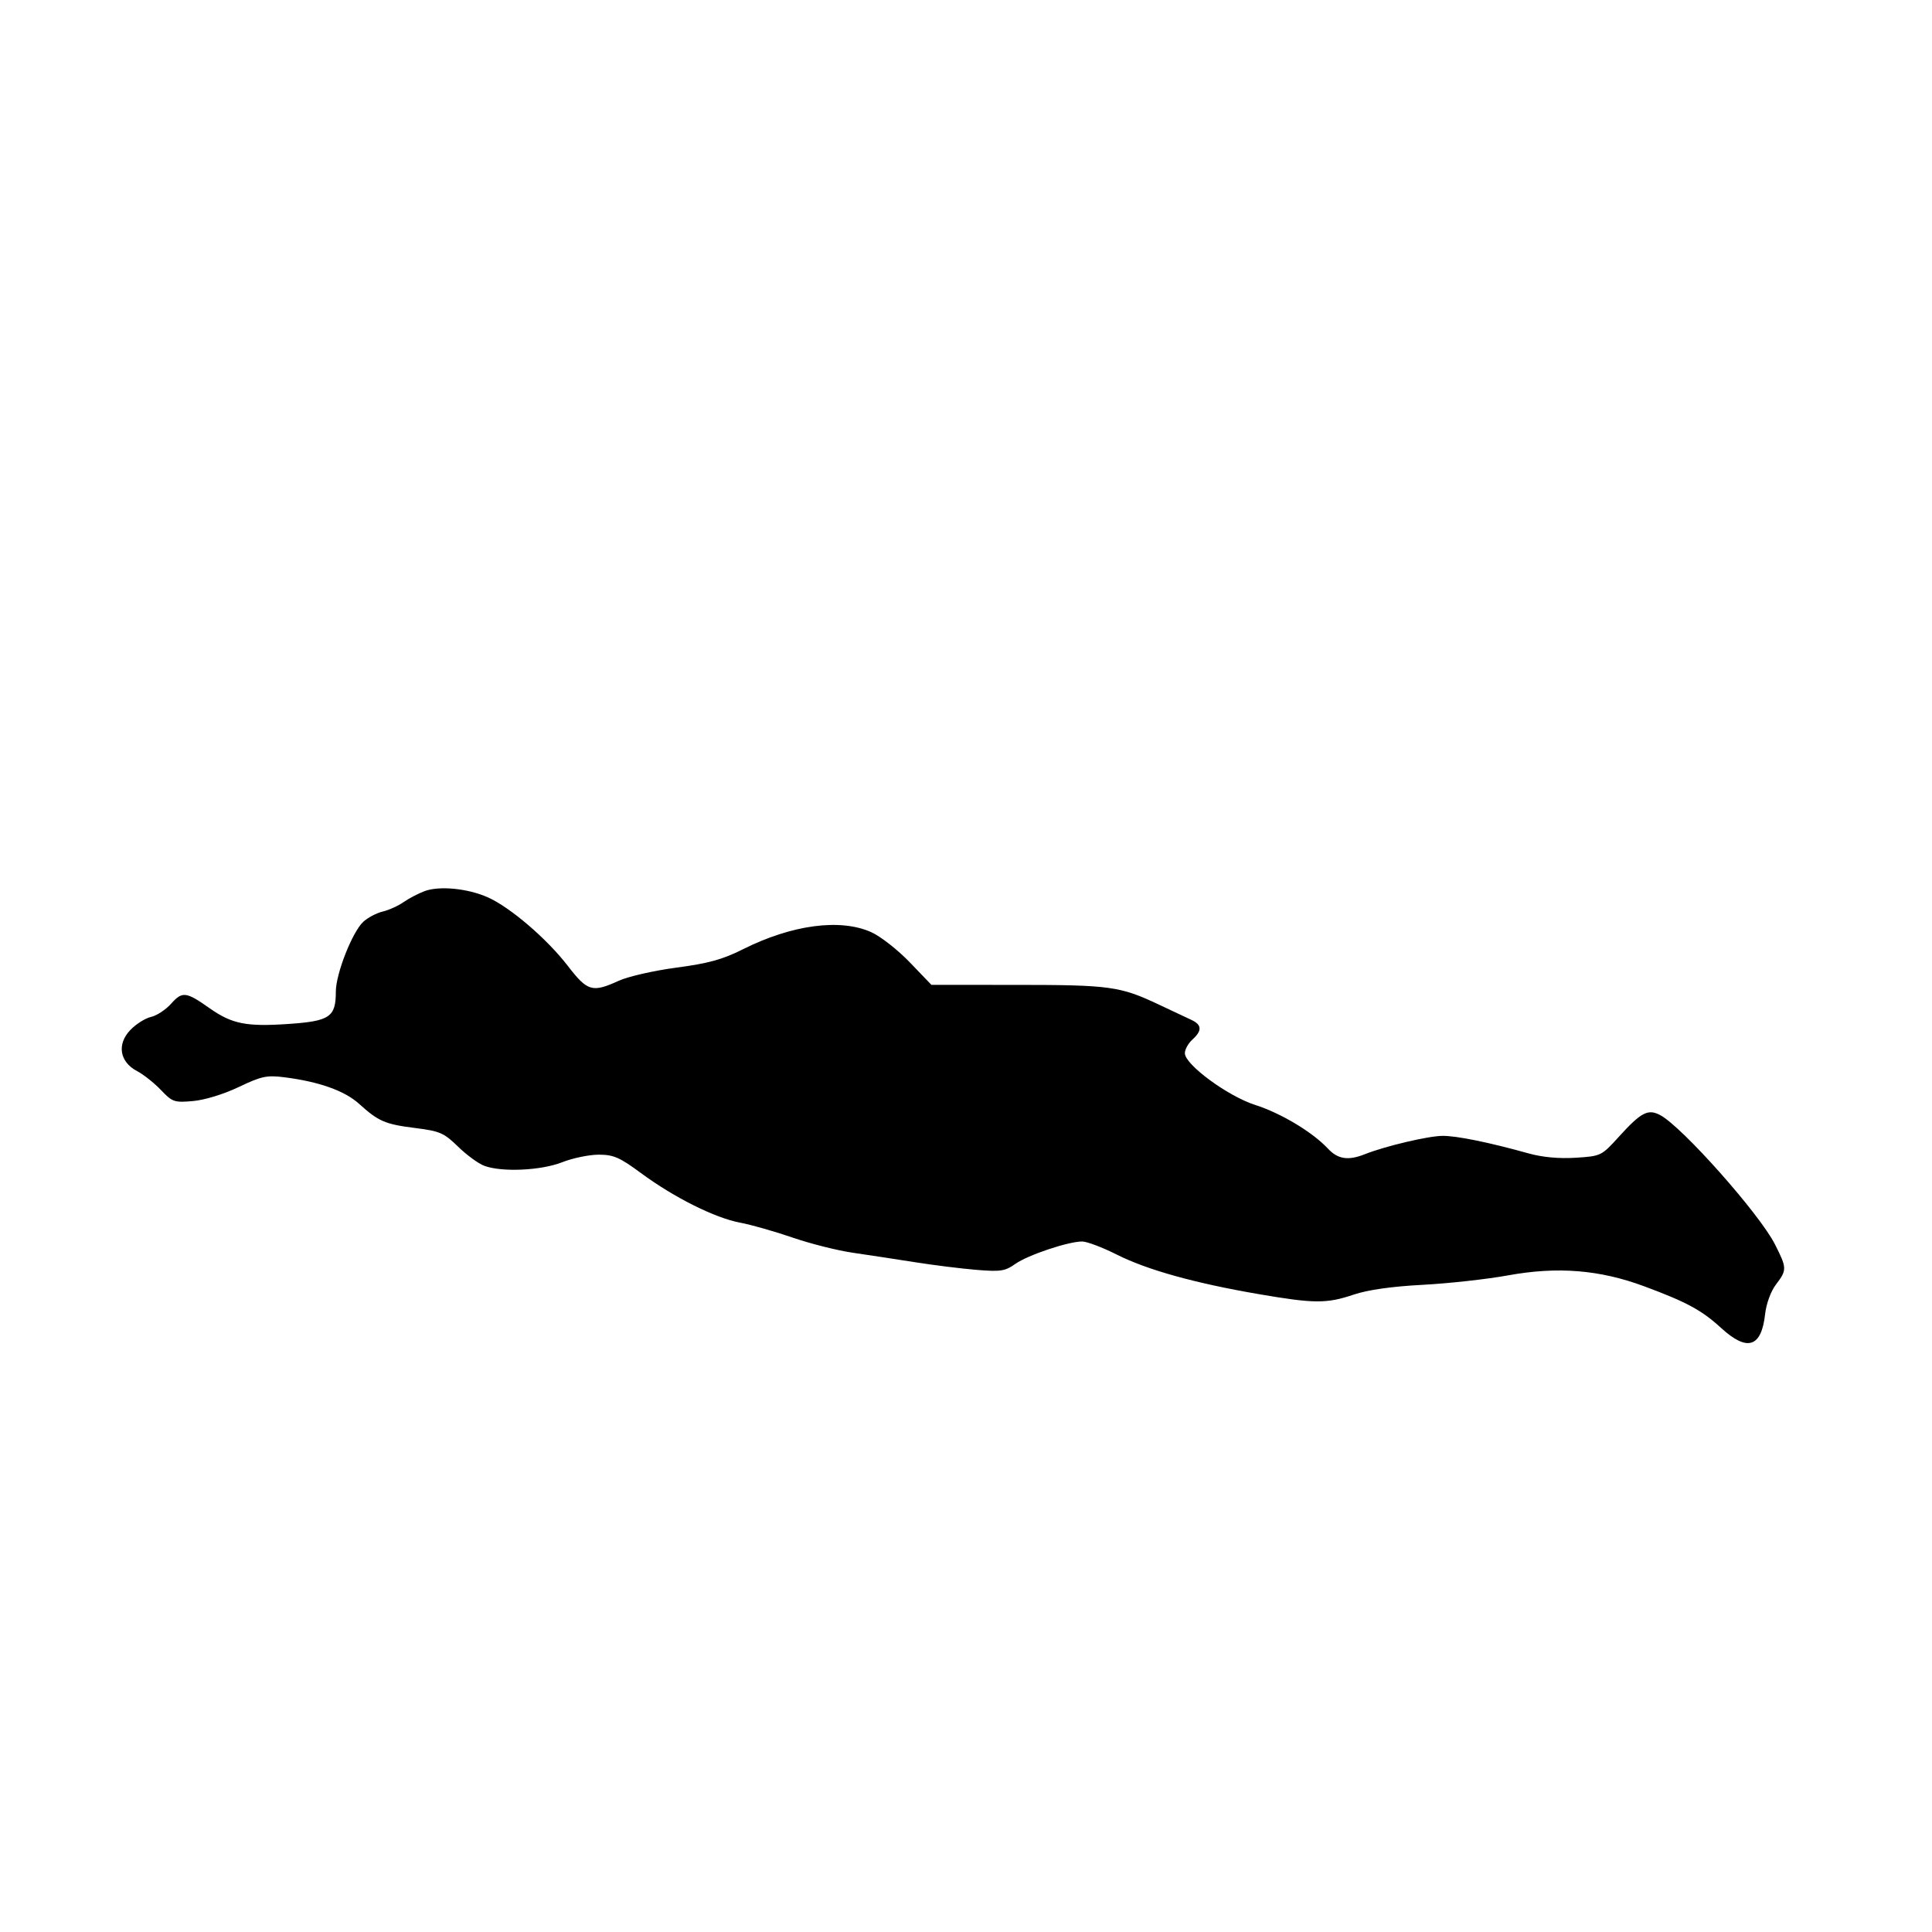 <svg id="svg-path" width="100%" height="100%" viewBox="0 0 512 512" version="1.1" xmlns="http://www.w3.org/2000/svg" style="fill-rule:evenodd;clip-rule:evenodd;stroke-linejoin:round;stroke-miterlimit:2;">
                        <path d="M112.500 236.165 C 110.850 236.781,108.348 238.091,106.939 239.076 C 105.530 240.061,103.055 241.181,101.439 241.565 C 99.823 241.949,97.514 243.157,96.309 244.251 C 93.404 246.885,89.000 258.056,89.000 262.788 C 89.000 269.543,87.408 270.619,76.296 271.370 C 65.239 272.117,61.437 271.348,55.519 267.170 C 49.322 262.794,48.306 262.674,45.367 265.972 C 43.936 267.578,41.531 269.164,40.023 269.495 C 38.515 269.826,36.048 271.384,34.541 272.957 C 30.922 276.735,31.689 281.413,36.329 283.855 C 38.047 284.760,40.899 287.020,42.665 288.879 C 45.691 292.061,46.187 292.230,51.189 291.785 C 54.279 291.510,59.338 289.955,63.285 288.067 C 69.244 285.217,70.705 284.902,75.285 285.478 C 84.516 286.639,91.307 289.045,95.147 292.514 C 100.337 297.203,102.038 297.934,110.115 298.948 C 116.571 299.759,117.669 300.238,121.384 303.865 C 123.648 306.075,126.767 308.360,128.315 308.942 C 132.963 310.689,143.382 310.214,149.000 308.000 C 151.791 306.900,156.140 306.000,158.665 306.000 C 162.590 306.000,164.215 306.709,169.878 310.889 C 178.613 317.339,189.454 322.761,196.118 324.013 C 199.078 324.569,205.337 326.348,210.026 327.966 C 214.715 329.583,221.915 331.396,226.026 331.993 C 230.137 332.590,237.550 333.720,242.500 334.503 C 247.450 335.286,254.767 336.196,258.759 336.525 C 265.168 337.053,266.376 336.869,269.067 334.952 C 272.348 332.616,283.060 329.020,286.775 329.008 C 288.026 329.003,292.159 330.566,295.959 332.479 C 303.997 336.527,316.596 340.039,333.500 342.944 C 348.316 345.490,351.558 345.507,358.782 343.074 C 362.503 341.821,368.866 340.919,377.000 340.492 C 383.875 340.130,394.069 339.003,399.654 337.986 C 412.762 335.600,423.894 336.492,435.716 340.877 C 446.974 345.053,450.977 347.221,456.105 351.920 C 463.042 358.276,466.790 357.097,467.774 348.249 C 468.082 345.482,469.282 342.209,470.651 340.406 C 473.593 336.530,473.581 336.080,470.364 329.731 C 466.284 321.680,445.768 298.584,439.969 295.515 C 436.721 293.796,434.906 294.754,428.930 301.344 C 424.427 306.309,424.261 306.389,417.566 306.815 C 413.194 307.093,408.762 306.687,405.136 305.676 C 394.550 302.725,386.092 301.000,382.294 301.017 C 378.528 301.034,367.086 303.735,361.685 305.881 C 357.282 307.631,354.551 307.217,351.924 304.400 C 347.853 300.035,339.489 295.012,332.660 292.831 C 325.407 290.515,314.000 282.127,314.000 279.110 C 314.000 278.120,314.900 276.495,316.000 275.500 C 318.604 273.143,318.529 271.584,315.750 270.291 C 314.512 269.716,310.575 267.863,307.000 266.174 C 296.895 261.401,294.081 261.012,269.671 261.006 L 246.841 261.000 241.115 255.038 C 237.966 251.759,233.389 248.169,230.945 247.060 C 222.720 243.329,209.839 245.048,196.769 251.621 C 191.519 254.261,187.667 255.320,179.269 256.430 C 173.346 257.213,166.475 258.777,164.000 259.905 C 156.958 263.115,155.691 262.746,150.474 255.966 C 144.950 248.788,135.161 240.403,129.249 237.787 C 123.917 235.427,116.419 234.701,112.500 236.165 " style="stroke: none; fill: black;">
                    </path></svg>